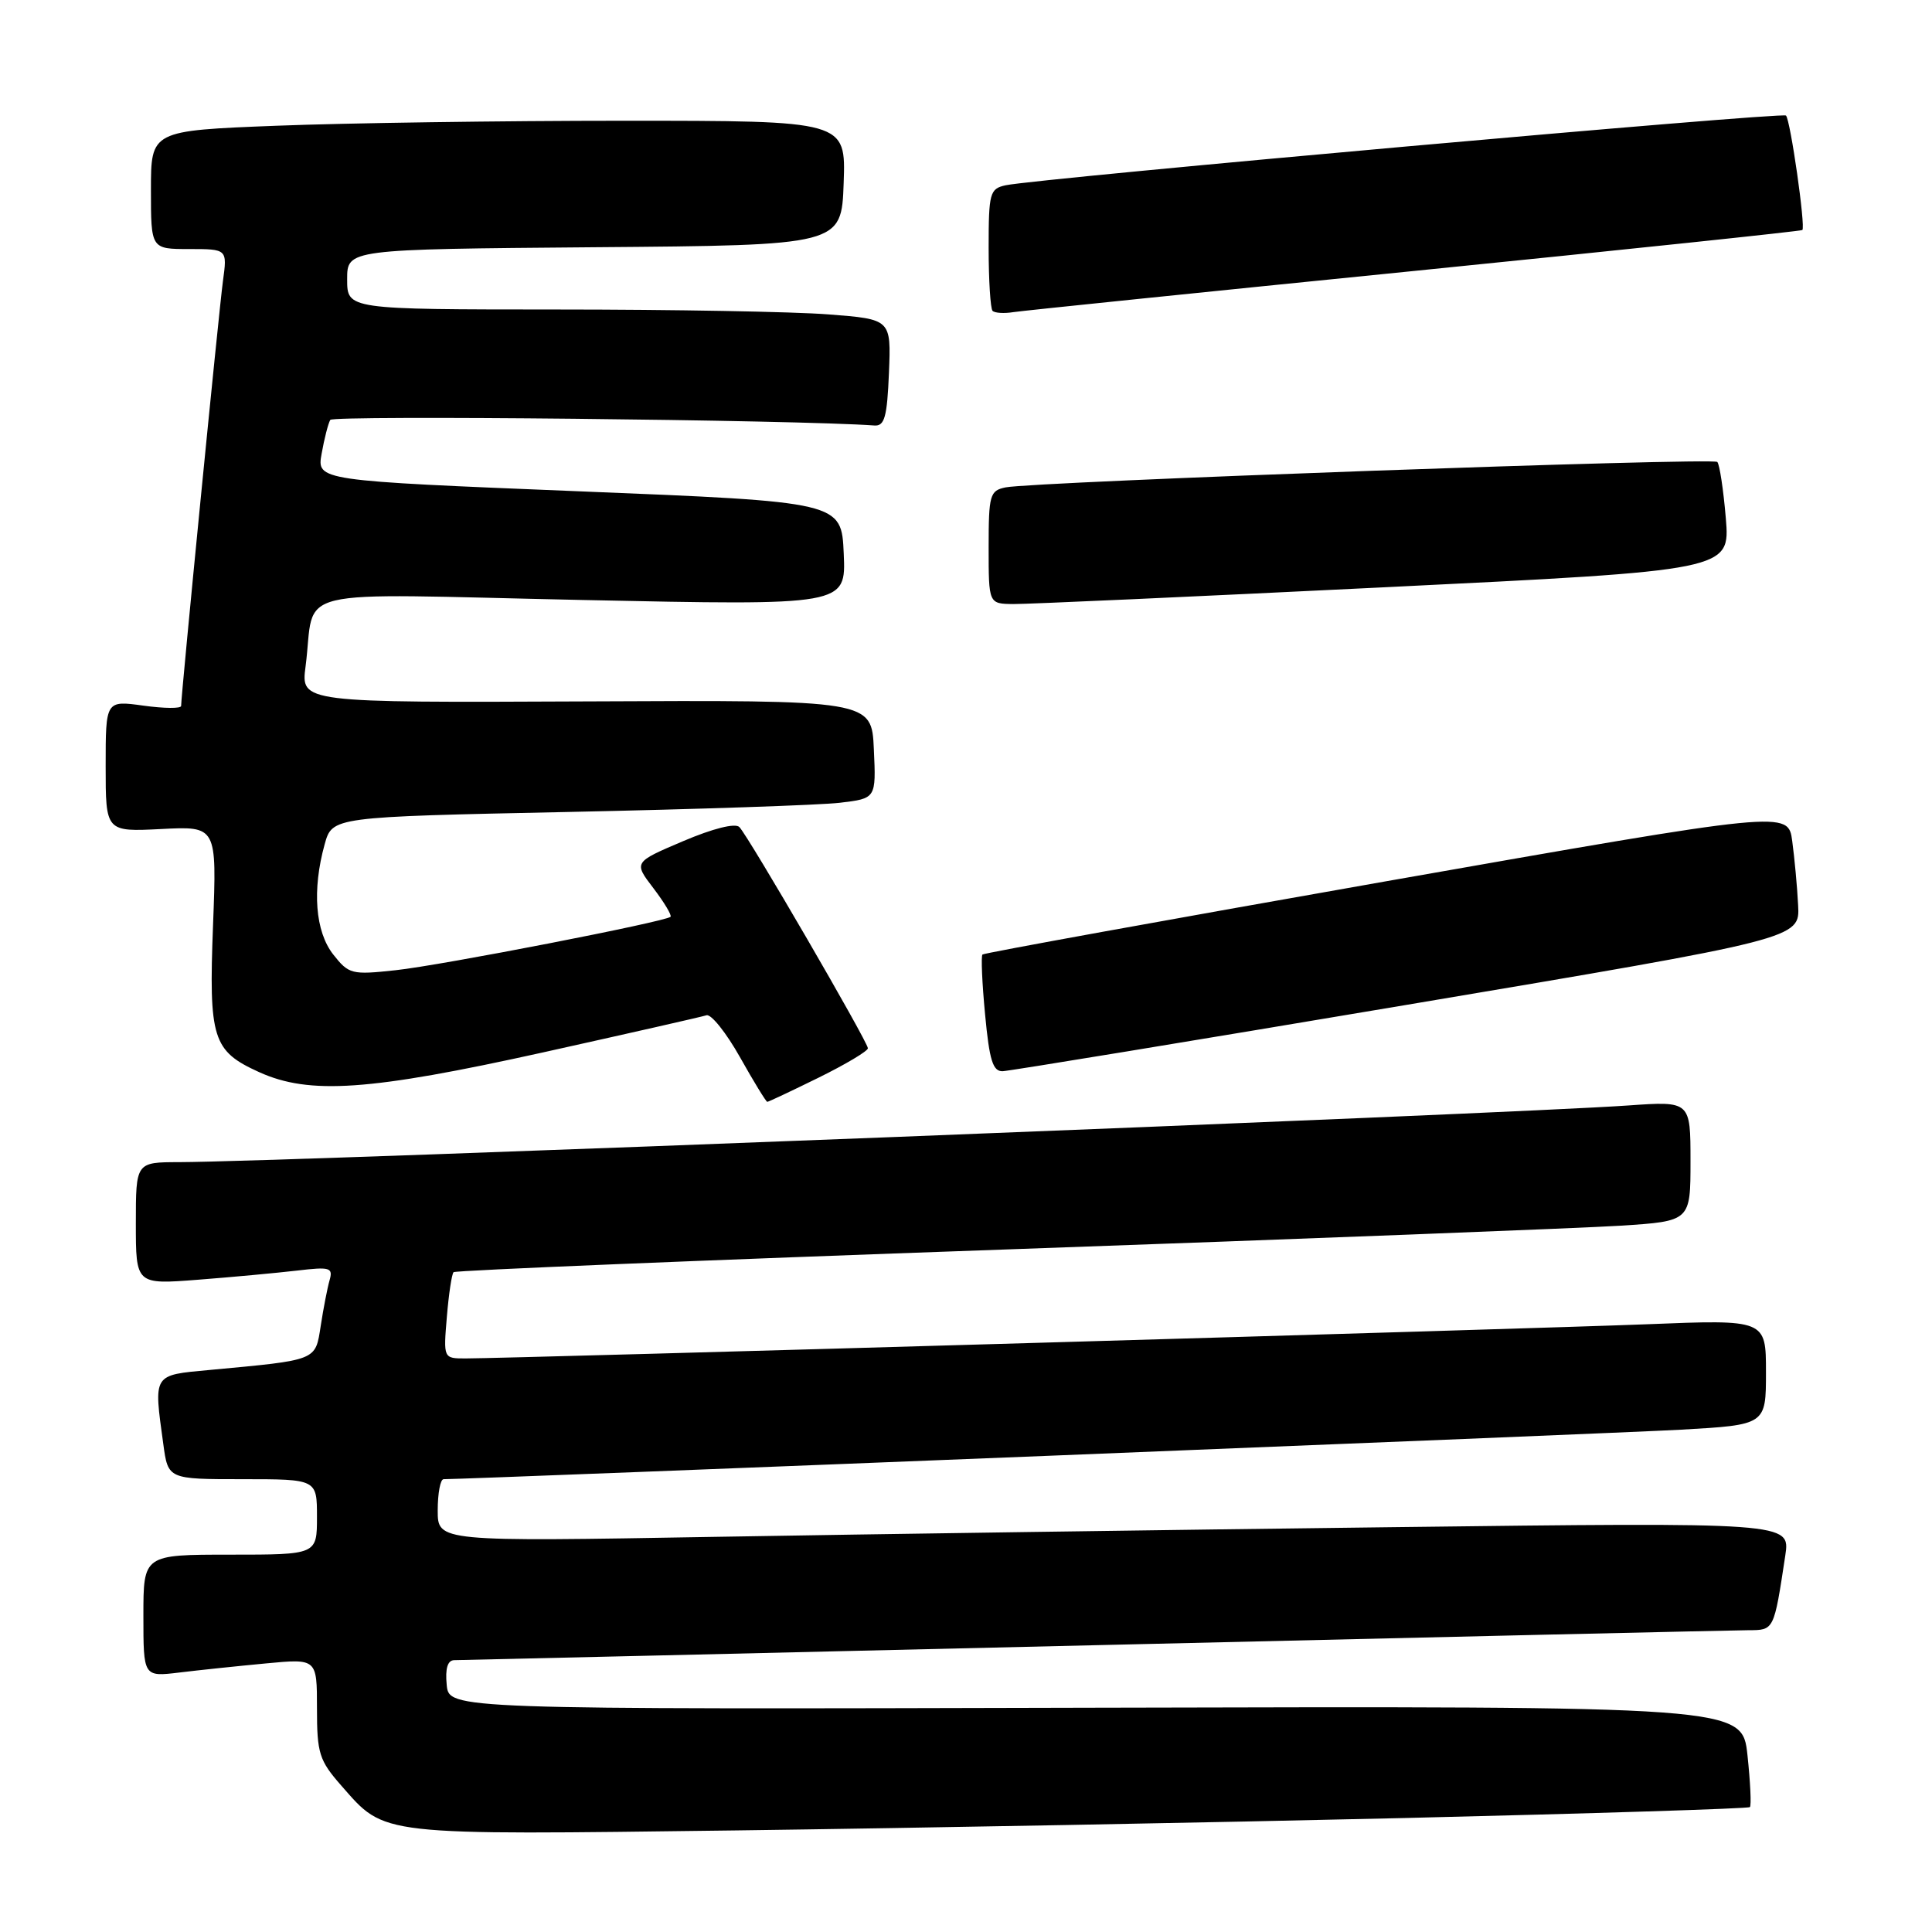 <?xml version="1.0" encoding="UTF-8" standalone="no"?>
<!DOCTYPE svg PUBLIC "-//W3C//DTD SVG 1.1//EN" "http://www.w3.org/Graphics/SVG/1.1/DTD/svg11.dtd" >
<svg xmlns="http://www.w3.org/2000/svg" xmlns:xlink="http://www.w3.org/1999/xlink" version="1.1" viewBox="0 0 256 256">
 <g >
 <path fill="currentColor"
d=" M 186.00 240.90 C 211.03 240.30 231.67 239.65 231.87 239.45 C 232.08 239.25 231.93 236.16 231.55 232.58 C 230.85 226.07 230.85 226.07 145.17 226.28 C 59.50 226.50 59.50 226.50 59.19 223.25 C 58.98 221.08 59.31 219.99 60.19 219.98 C 60.91 219.98 99.07 219.08 145.00 218.00 C 190.93 216.91 229.93 216.02 231.67 216.01 C 235.09 216.00 235.05 216.08 236.56 206.11 C 237.22 201.71 237.22 201.71 184.36 202.36 C 155.29 202.71 114.96 203.29 94.75 203.64 C 58.00 204.28 58.00 204.28 58.00 200.14 C 58.00 197.86 58.35 196.00 58.78 196.00 C 62.31 196.00 214.07 189.93 222.75 189.44 C 234.00 188.80 234.00 188.80 234.00 181.82 C 234.00 174.84 234.00 174.84 218.25 175.47 C 202.81 176.08 67.47 180.00 61.69 180.00 C 58.75 180.00 58.75 180.00 59.21 174.50 C 59.46 171.48 59.86 168.81 60.10 168.57 C 60.33 168.33 93.14 166.98 133.01 165.57 C 172.88 164.16 209.66 162.73 214.75 162.41 C 224.00 161.81 224.00 161.81 224.00 153.85 C 224.00 145.90 224.00 145.90 215.75 146.48 C 199.91 147.60 37.37 153.96 23.75 153.99 C 18.00 154.00 18.00 154.00 18.00 162.10 C 18.00 170.21 18.00 170.21 26.25 169.57 C 30.79 169.22 36.68 168.67 39.35 168.36 C 43.74 167.84 44.15 167.96 43.67 169.64 C 43.38 170.66 42.85 173.38 42.50 175.67 C 41.77 180.34 42.15 180.19 27.75 181.53 C 20.20 182.23 20.35 181.99 21.64 191.36 C 22.27 196.00 22.27 196.00 32.14 196.00 C 42.00 196.00 42.00 196.00 42.00 201.00 C 42.00 206.00 42.00 206.00 30.50 206.00 C 19.00 206.00 19.00 206.00 19.00 214.09 C 19.00 222.19 19.00 222.19 23.75 221.62 C 26.36 221.30 31.54 220.76 35.25 220.41 C 42.00 219.77 42.00 219.77 42.00 226.35 C 42.00 232.34 42.29 233.26 45.23 236.61 C 51.11 243.30 49.79 243.15 97.50 242.54 C 121.15 242.23 160.97 241.49 186.00 240.90 Z  M 108.48 142.79 C 112.07 141.02 115.00 139.27 115.00 138.90 C 115.00 138.06 99.17 110.81 97.97 109.59 C 97.43 109.03 94.46 109.78 90.51 111.46 C 83.95 114.25 83.95 114.25 86.58 117.69 C 88.02 119.58 89.04 121.29 88.85 121.48 C 88.19 122.13 58.51 127.91 52.41 128.56 C 46.60 129.19 46.22 129.09 44.16 126.48 C 41.77 123.44 41.34 117.92 43.02 111.87 C 44.03 108.24 44.03 108.24 75.26 107.59 C 92.44 107.23 108.66 106.68 111.29 106.37 C 116.09 105.80 116.09 105.80 115.79 99.28 C 115.50 92.76 115.50 92.76 77.68 92.94 C 39.86 93.11 39.86 93.11 40.49 88.30 C 41.88 77.58 37.39 78.66 77.10 79.50 C 112.10 80.24 112.10 80.24 111.80 73.37 C 111.50 66.50 111.50 66.50 76.73 65.10 C 41.97 63.69 41.97 63.69 42.62 60.10 C 42.97 58.12 43.49 56.11 43.76 55.64 C 44.13 55.00 105.63 55.63 115.86 56.38 C 117.21 56.48 117.55 55.26 117.79 49.40 C 118.08 42.30 118.08 42.30 109.79 41.66 C 105.23 41.30 89.01 41.01 73.75 41.01 C 46.00 41.00 46.00 41.00 46.00 37.01 C 46.00 33.03 46.00 33.03 78.75 32.76 C 111.50 32.50 111.50 32.50 111.79 24.25 C 112.08 16.00 112.08 16.00 82.70 16.00 C 66.54 16.00 45.82 16.30 36.66 16.66 C 20.00 17.31 20.00 17.31 20.00 25.16 C 20.00 33.00 20.00 33.00 25.06 33.00 C 30.12 33.00 30.12 33.00 29.54 37.25 C 29.01 41.14 24.00 92.05 24.00 93.54 C 24.00 93.90 21.75 93.88 19.00 93.50 C 14.00 92.81 14.00 92.81 14.00 101.52 C 14.00 110.22 14.00 110.22 21.36 109.85 C 28.73 109.47 28.73 109.47 28.23 122.55 C 27.65 137.65 28.16 139.26 34.33 142.06 C 41.00 145.09 48.96 144.54 71.95 139.45 C 83.25 136.94 93.00 134.73 93.61 134.53 C 94.22 134.33 96.22 136.83 98.05 140.08 C 99.88 143.34 101.51 146.00 101.67 146.00 C 101.83 146.00 104.90 144.55 108.48 142.79 Z  M 186.50 133.13 C 238.50 124.38 238.50 124.38 238.26 119.94 C 238.14 117.50 237.78 113.68 237.48 111.45 C 236.94 107.40 236.94 107.40 183.74 116.76 C 154.49 121.91 130.38 126.28 130.18 126.48 C 129.98 126.69 130.13 130.26 130.53 134.43 C 131.10 140.51 131.56 141.99 132.87 141.94 C 133.77 141.90 157.90 137.94 186.50 133.13 Z  M 183.38 77.82 C 229.25 75.58 229.25 75.58 228.68 68.67 C 228.36 64.87 227.85 61.52 227.55 61.21 C 226.95 60.61 136.95 63.83 133.25 64.58 C 131.16 65.01 131.00 65.56 131.00 72.52 C 131.00 80.00 131.00 80.00 134.25 80.04 C 136.04 80.06 158.14 79.06 183.38 77.82 Z  M 187.50 35.89 C 215.55 33.06 238.64 30.63 238.82 30.48 C 239.27 30.08 237.24 15.90 236.65 15.31 C 236.16 14.83 137.50 23.64 133.25 24.55 C 131.15 25.01 131.00 25.56 131.00 32.85 C 131.00 37.15 131.24 40.90 131.52 41.19 C 131.81 41.48 133.05 41.56 134.27 41.36 C 135.50 41.17 159.45 38.71 187.50 35.89 Z "/>
</g>
</svg>